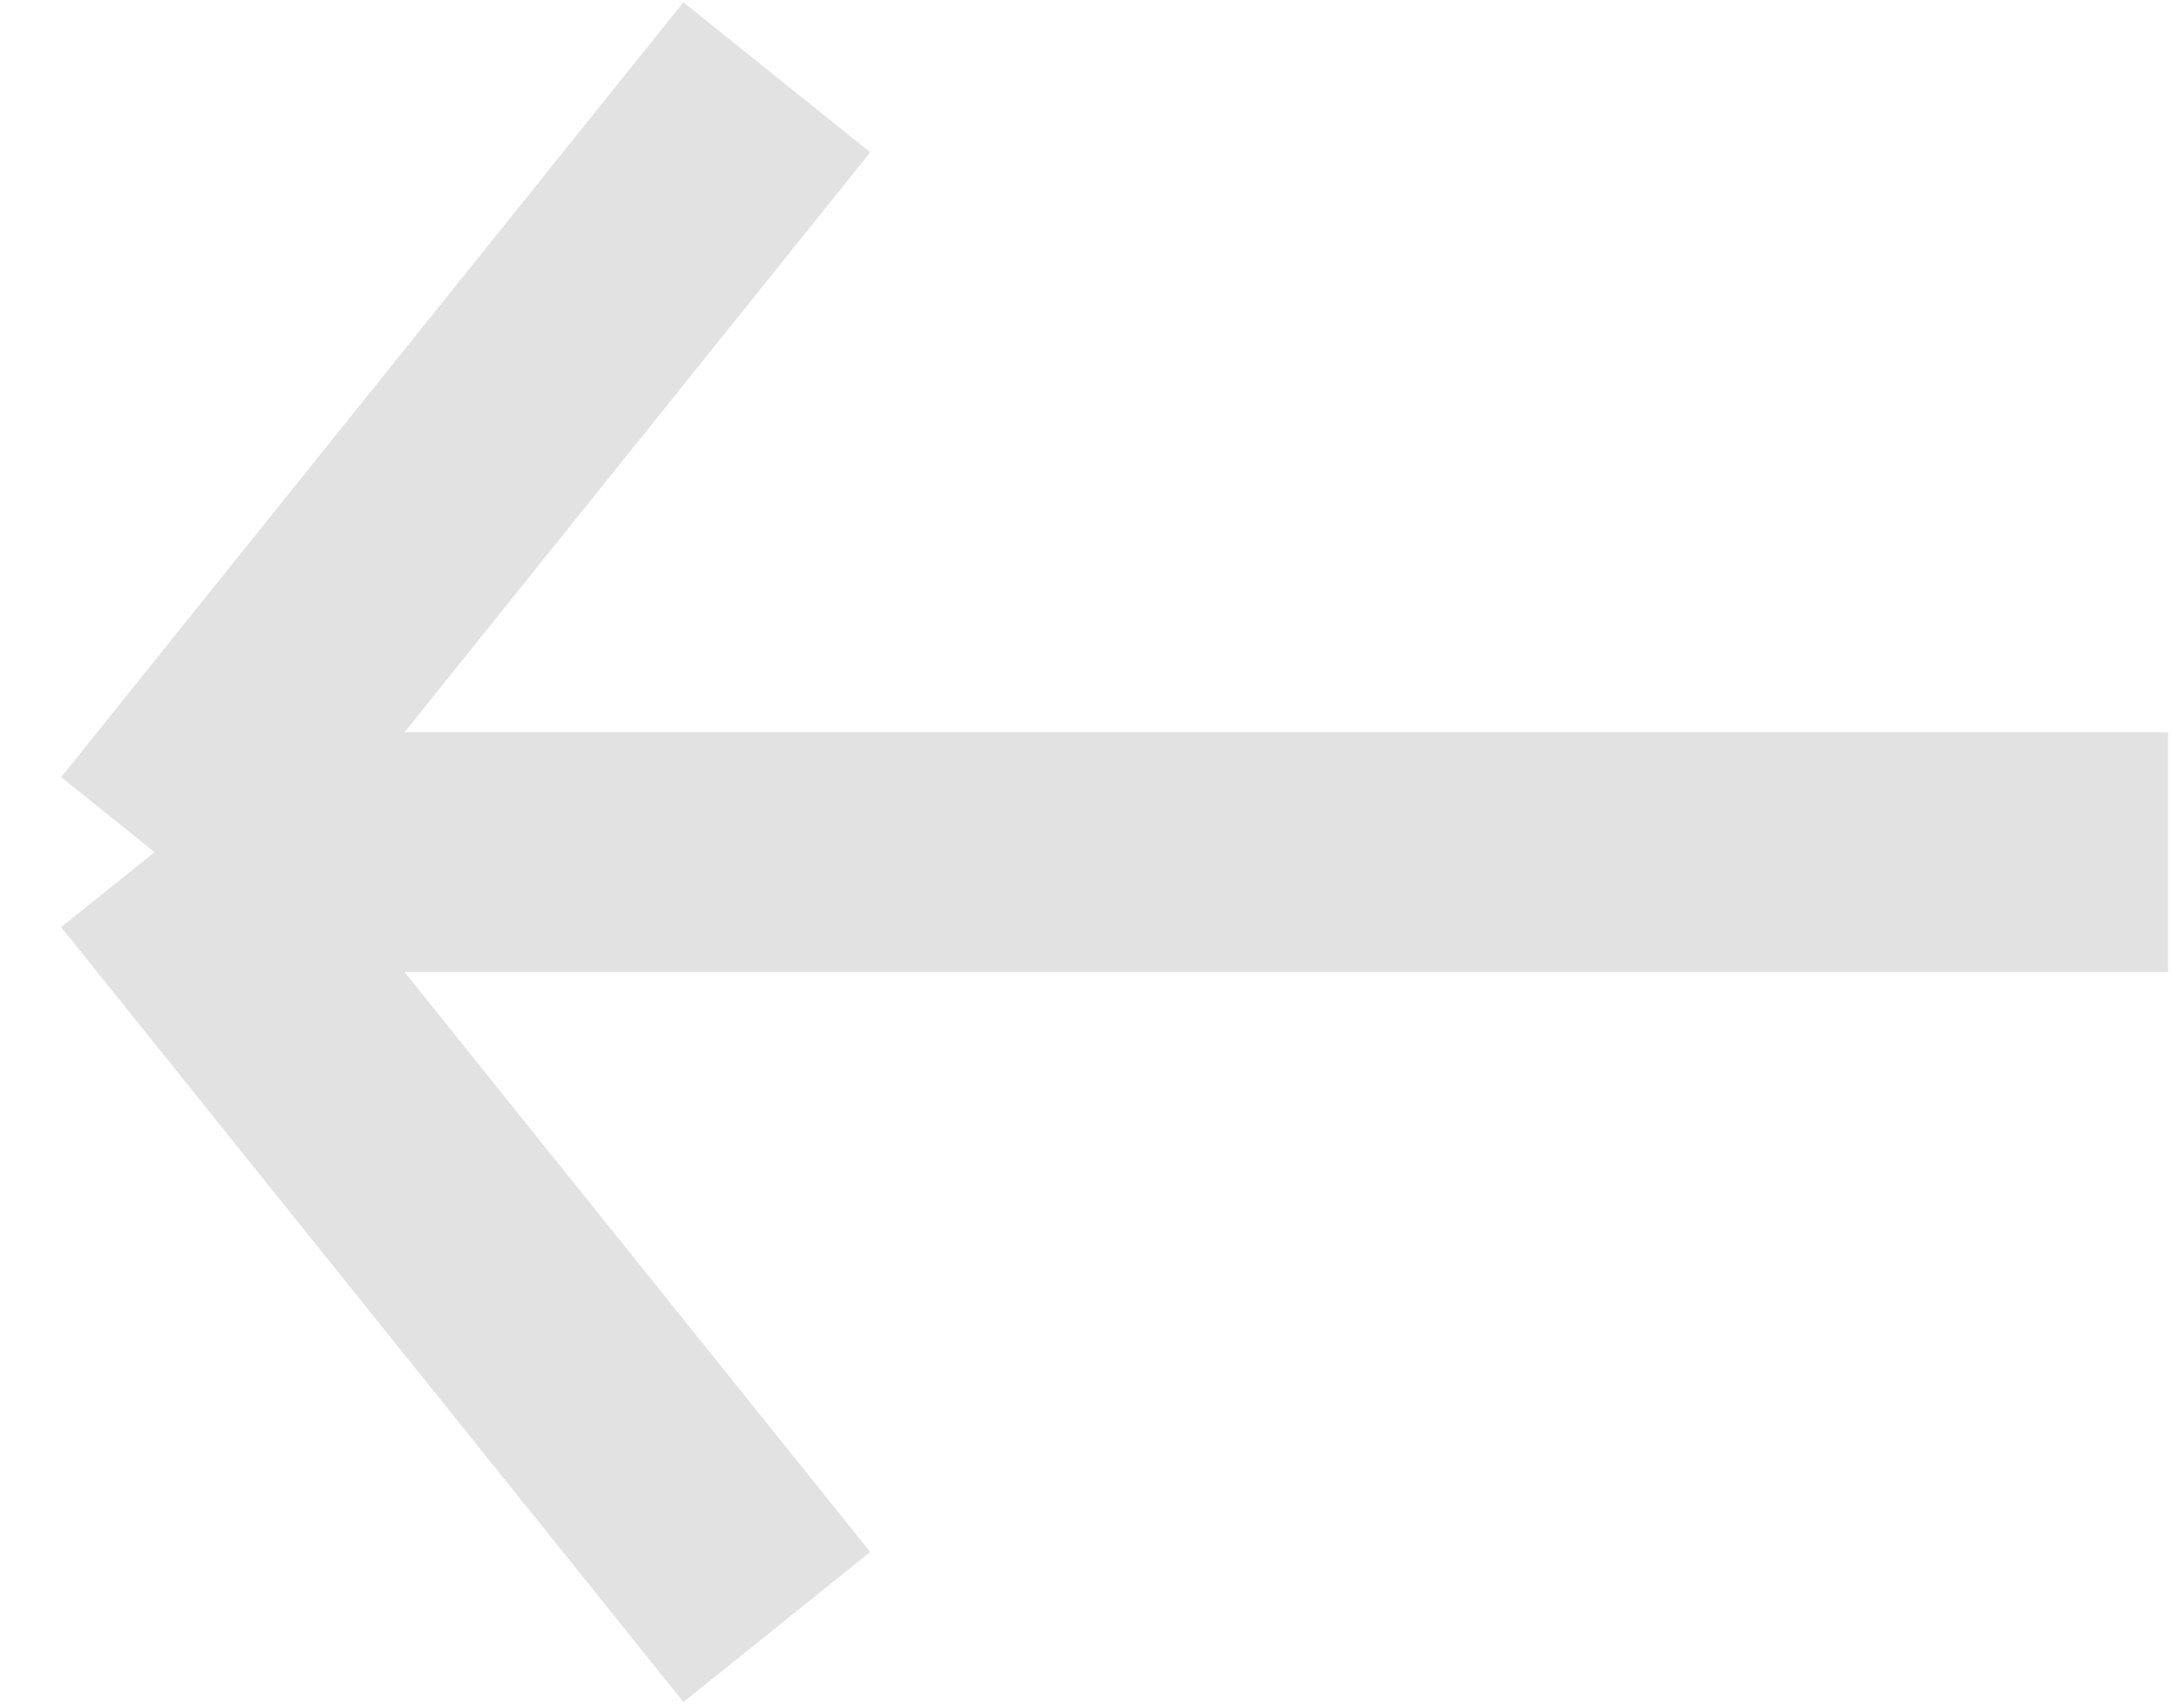 <svg width="281" height="221" viewBox="0 0 281 221" fill="none" xmlns="http://www.w3.org/2000/svg">
<path d="M280.5 110.25C178.768 110.25 20 110.25 20 110.25M20 110.25C20 110.25 69.063 49.15 100.5 10M20 110.25L100.5 210.5" stroke="#C6C6C6" stroke-opacity="0.5" stroke-width="31"/>
</svg>
